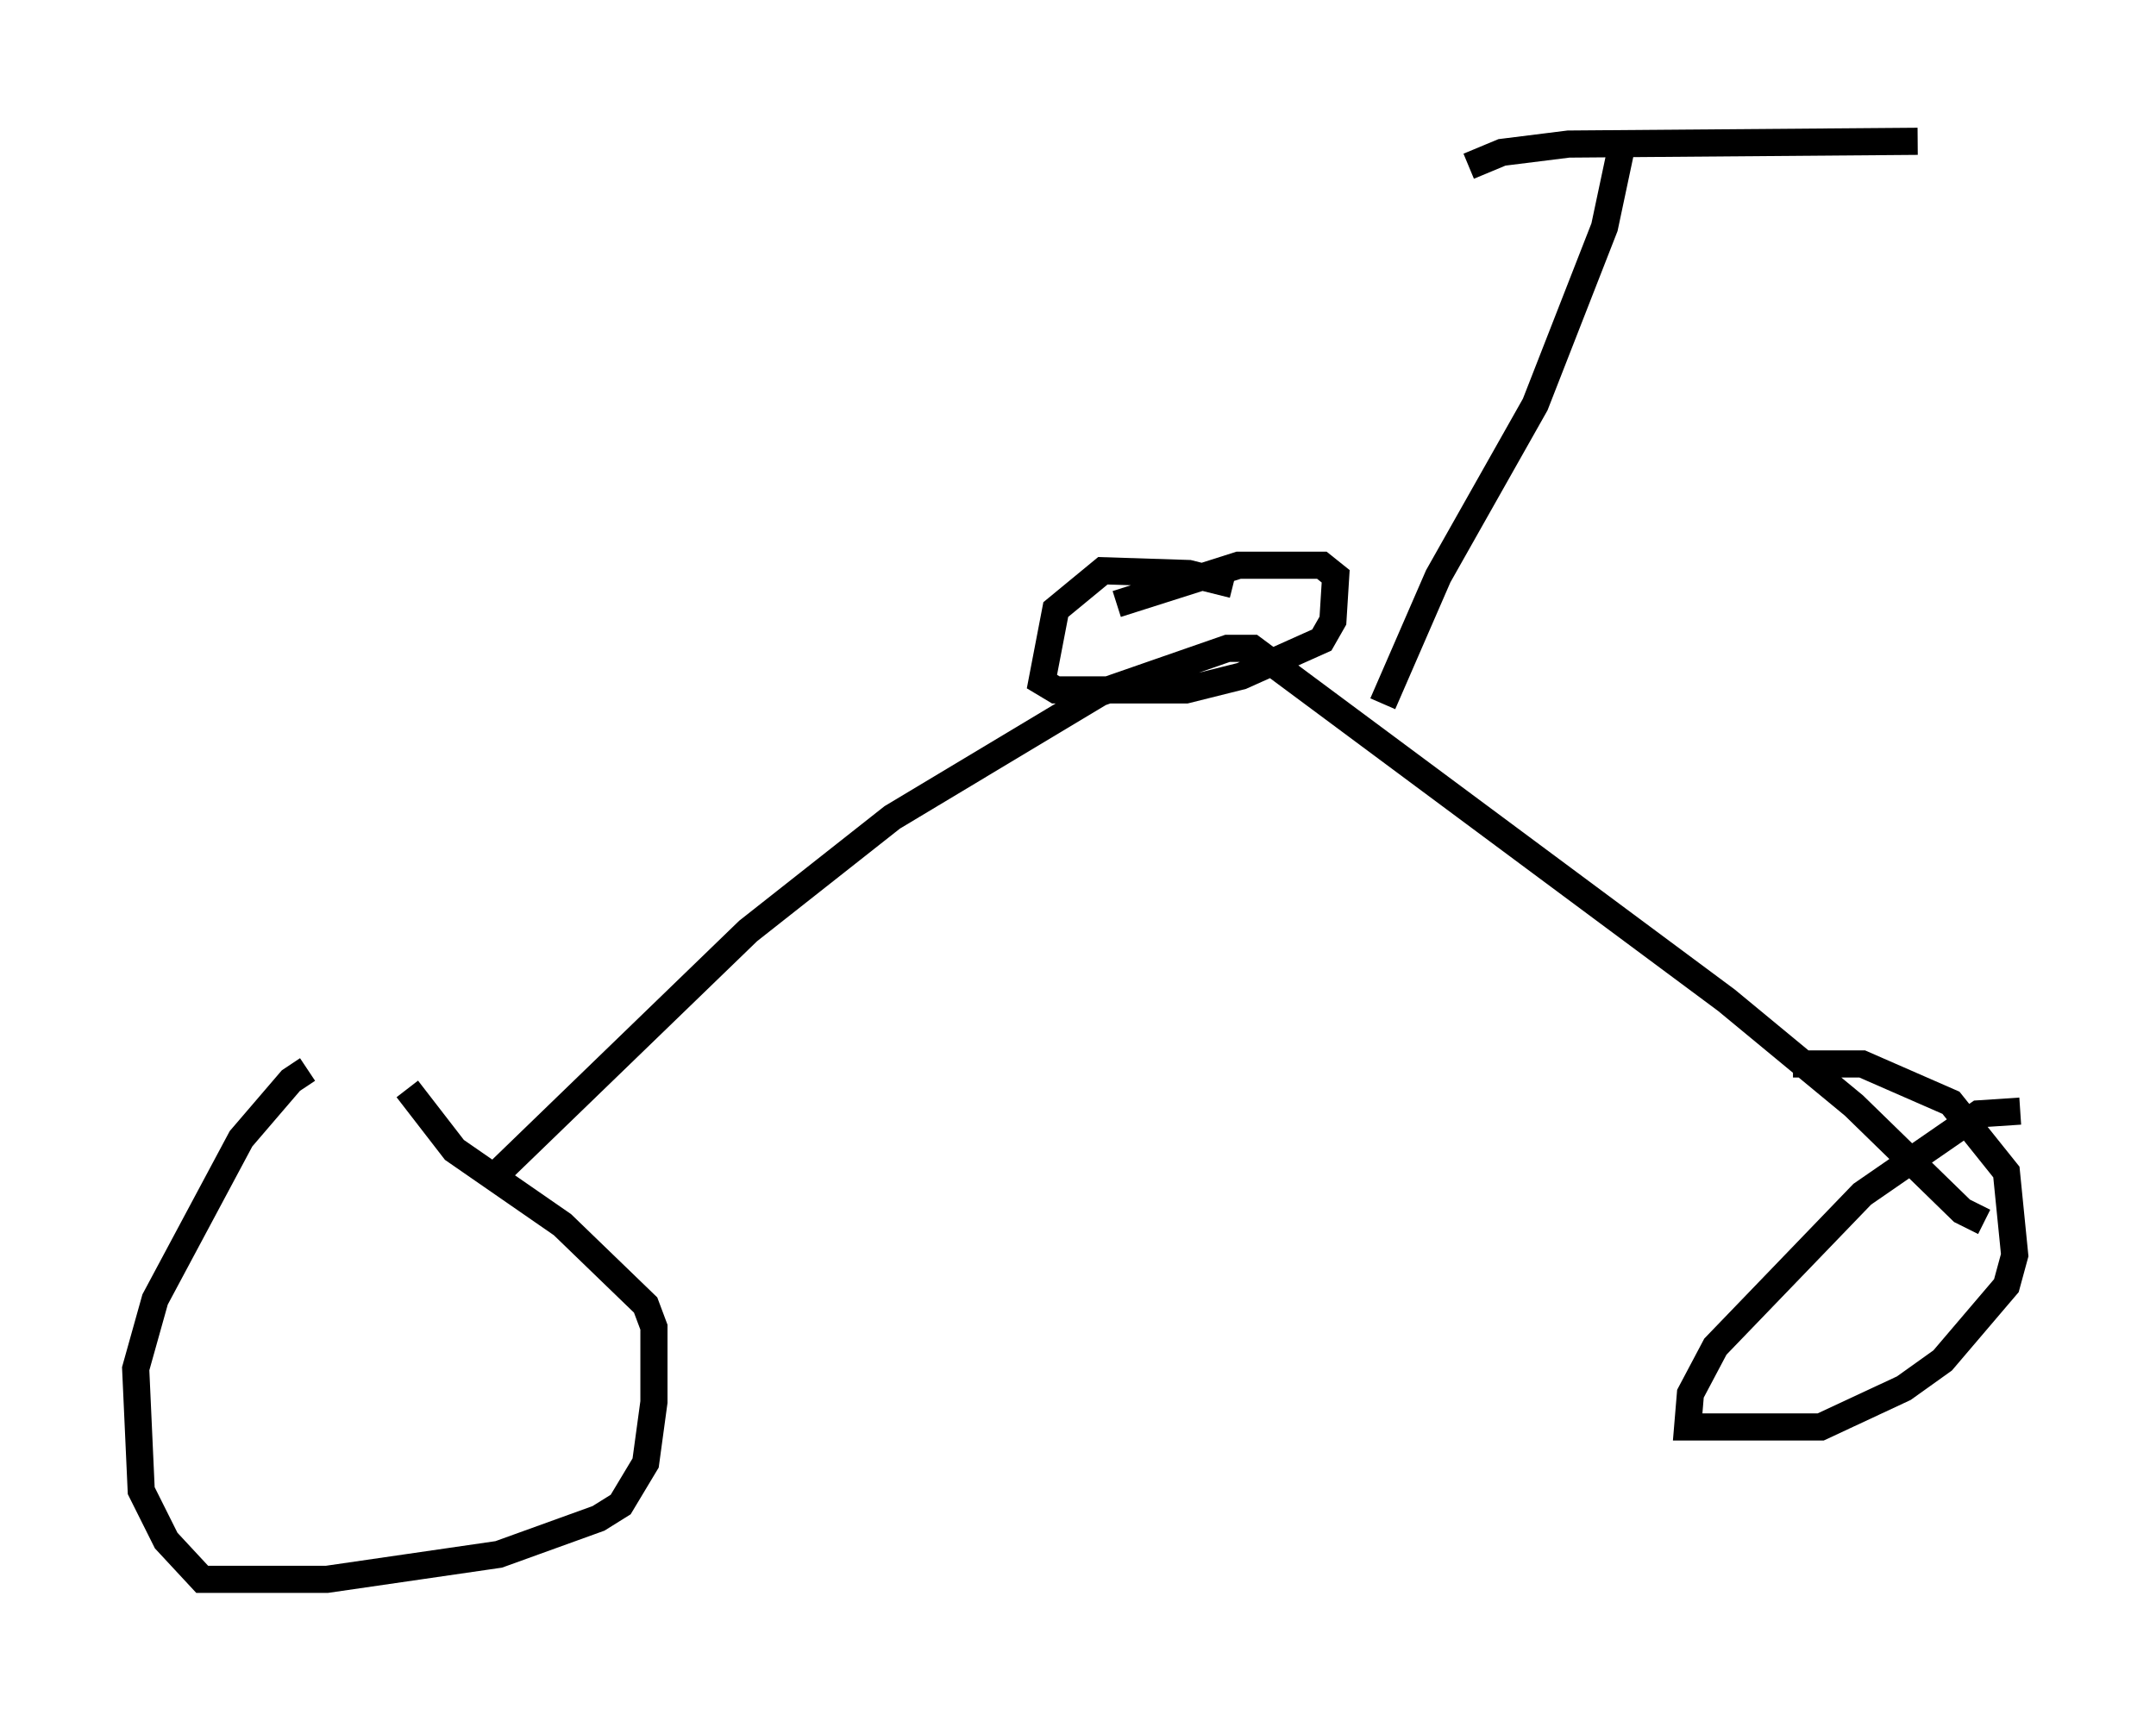 <?xml version="1.0" encoding="utf-8" ?>
<svg baseProfile="full" height="63.186" version="1.1" width="79.417" xmlns="http://www.w3.org/2000/svg" xmlns:ev="http://www.w3.org/2001/xml-events" xmlns:xlink="http://www.w3.org/1999/xlink"><defs /><rect fill="white" height="63.186" width="79.417" x="0" y="0" /><path d="M13.779, 39.402 m-2.45, 0.0 l-0.613, 0.408 -1.838, 2.144 l-3.165, 5.921 -0.715, 2.552 l0.204, 4.492 0.919, 1.838 l1.327, 1.429 4.594, 0.0 l6.329, -0.919 3.675, -1.327 l0.817, -0.51 0.919, -1.531 l0.306, -2.246 0.0, -2.756 l-0.306, -0.817 -3.063, -2.96 l-3.981, -2.756 -1.735, -2.246 m59.413, 0.817 l-1.531, 0.102 -4.288, 2.96 l-5.41, 5.615 -0.919, 1.735 l-0.102, 1.225 4.9, 0.0 l3.063, -1.429 1.429, -1.021 l2.348, -2.756 0.306, -1.123 l-0.306, -3.063 -2.042, -2.552 l-3.267, -1.429 -2.552, 0.0 m-47.878, 4.185 l9.392, -9.086 5.308, -4.185 l7.656, -4.594 4.696, -1.633 l0.919, 0.0 17.456, 12.965 l4.696, 3.879 3.981, 3.879 l0.817, 0.408 m-27.665, -23.479 l-1.633, -0.408 -3.165, -0.102 l-1.735, 1.429 -0.51, 2.654 l0.51, 0.306 4.798, 0.0 l2.042, -0.51 2.96, -1.327 l0.408, -0.715 0.102, -1.633 l-0.51, -0.408 -3.063, 0.0 l-4.492, 1.429 m9.8, 3.675 l2.042, -4.696 3.573, -6.329 l2.552, -6.533 0.715, -3.369 m-5.717, 1.123 l1.225, -0.51 2.45, -0.306 l12.863, -0.102 " fill="none" stroke="black" stroke-width="1" /></svg>